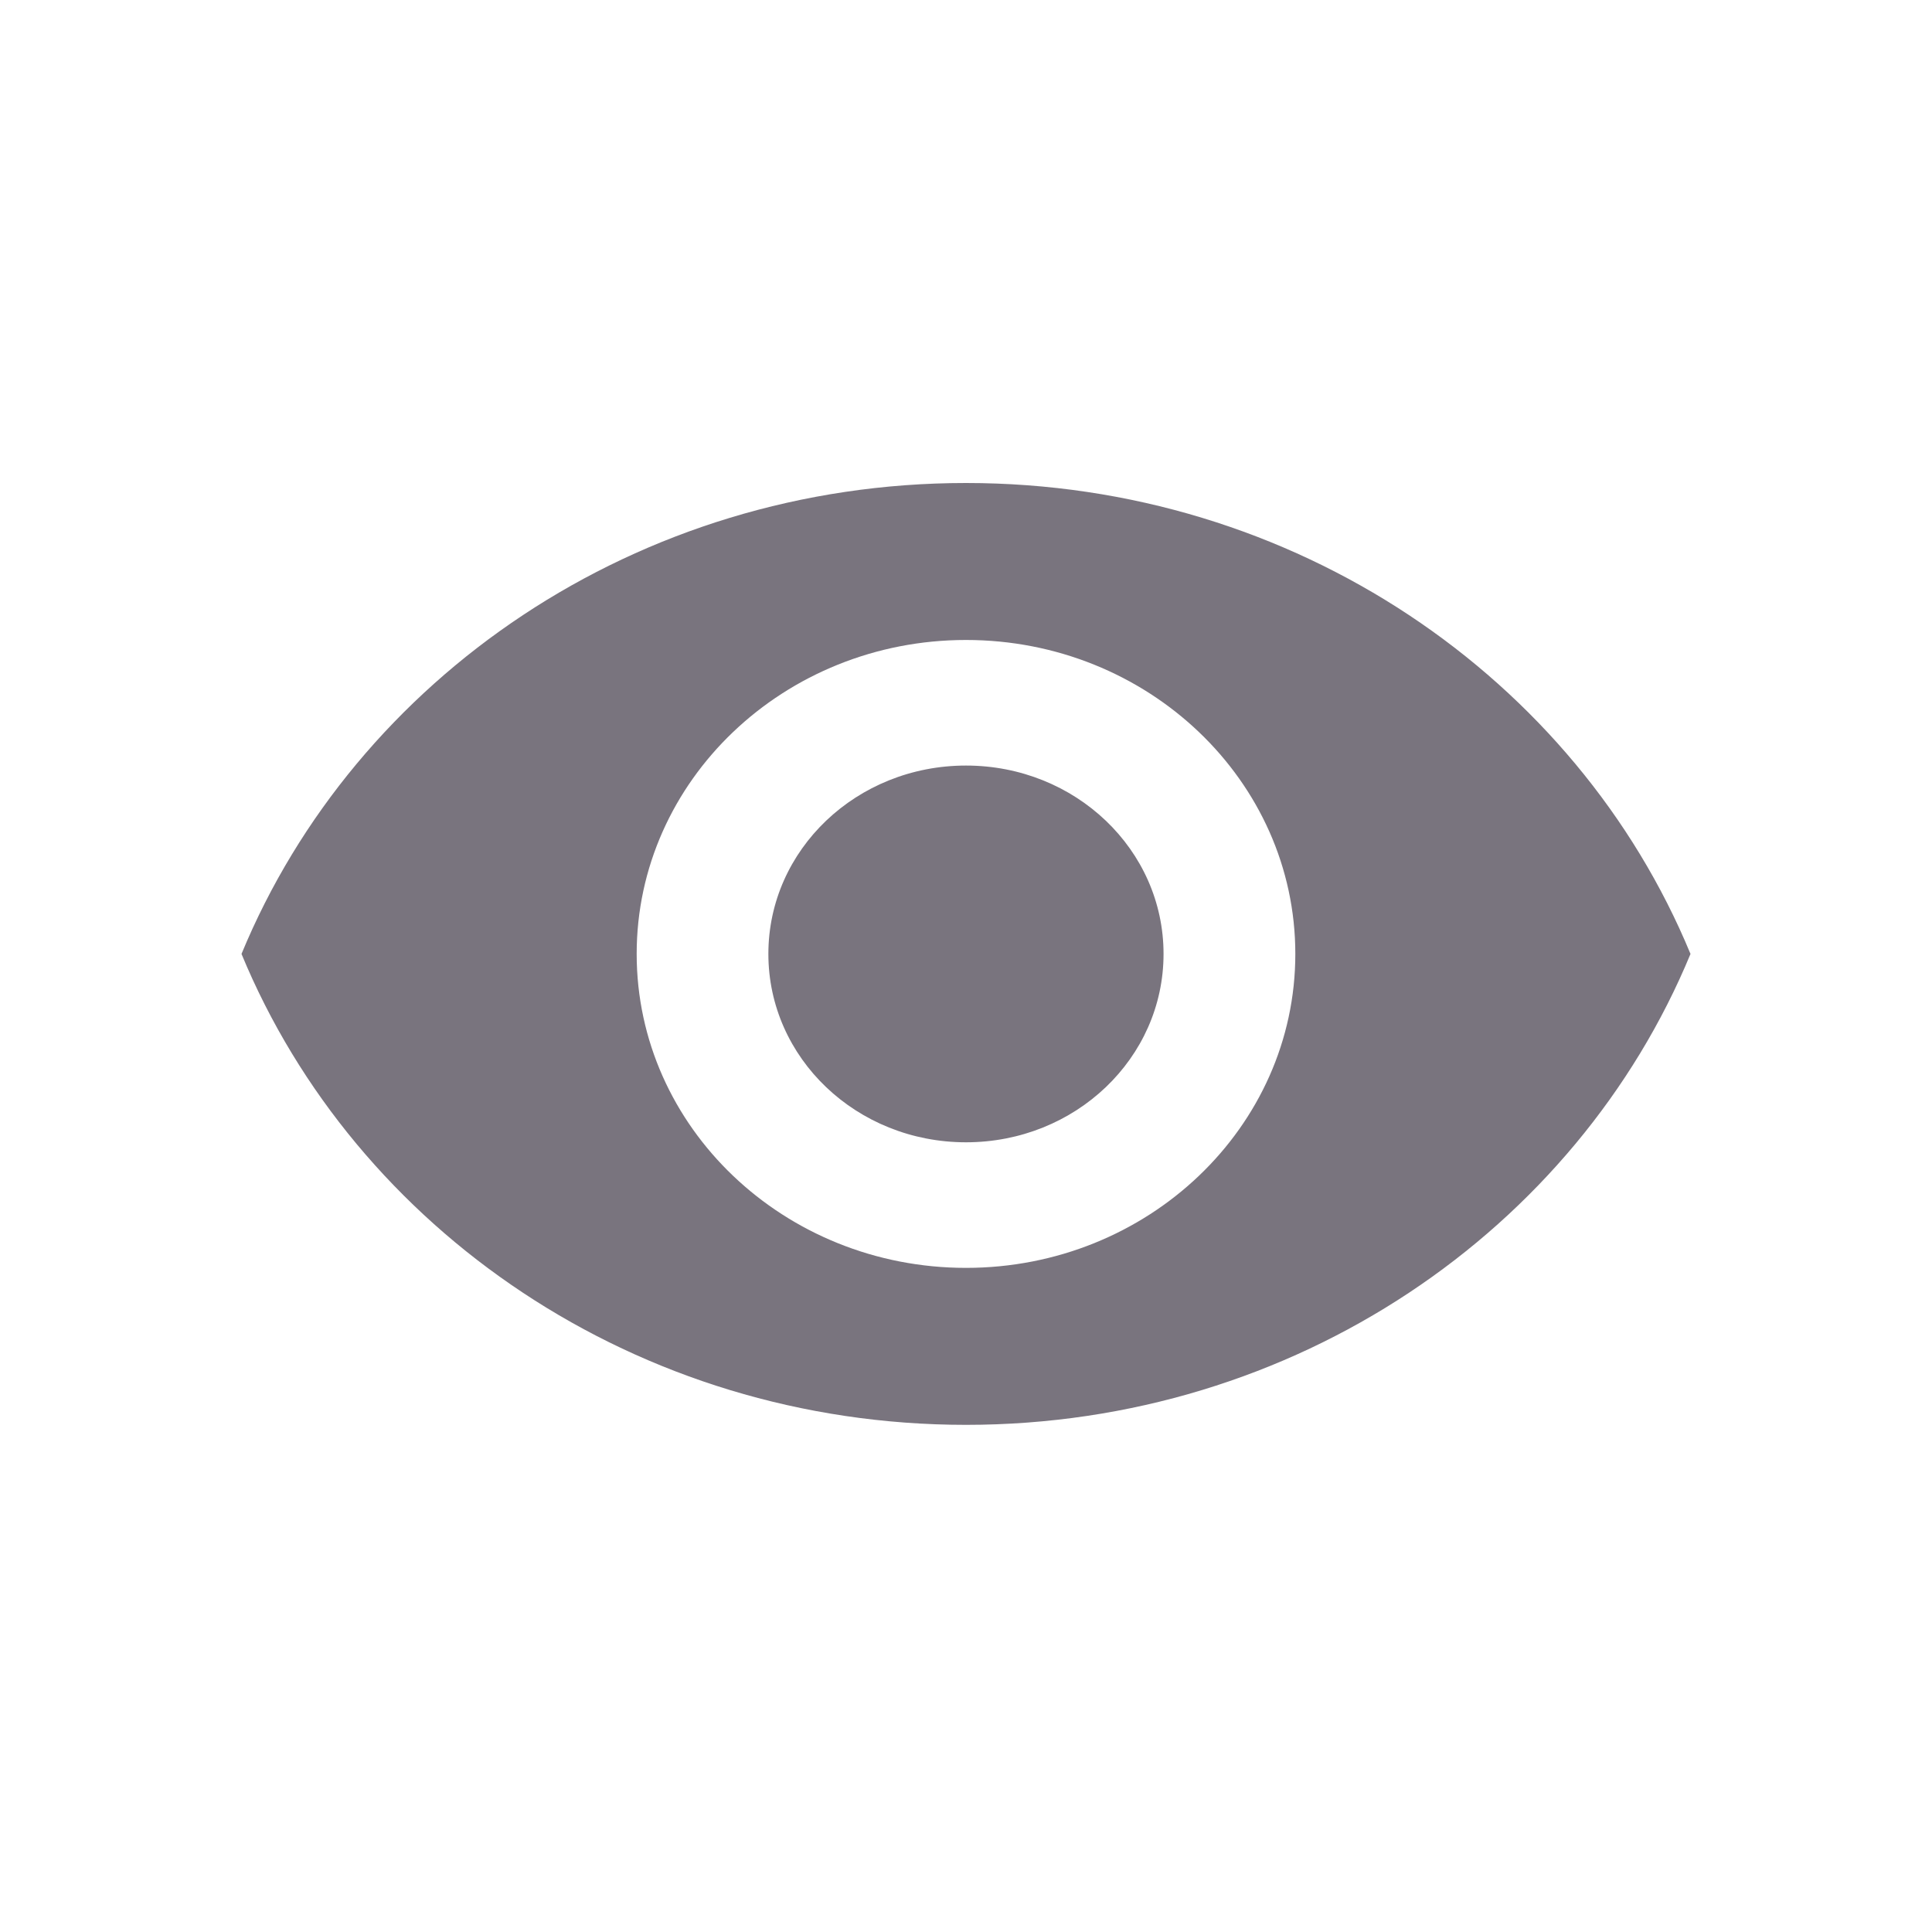 <svg width="24" height="24" viewBox="0 0 24 24" fill="none" xmlns="http://www.w3.org/2000/svg">
<path d="M12 6C7.909 6 4.415 8.426 3 11.85C4.415 15.274 7.909 17.7 12 17.7C16.091 17.7 19.584 15.274 21 11.85C19.584 8.426 16.091 6 12 6ZM12 15.75C9.742 15.75 7.909 14.003 7.909 11.85C7.909 9.697 9.742 7.95 12 7.95C14.258 7.95 16.091 9.697 16.091 11.85C16.091 14.003 14.258 15.75 12 15.75ZM12 9.51C10.642 9.51 9.545 10.555 9.545 11.85C9.545 13.145 10.642 14.19 12 14.19C13.358 14.19 14.454 13.145 14.454 11.85C14.454 10.555 13.358 9.51 12 9.51Z" fill="#79747E"/>
</svg>
